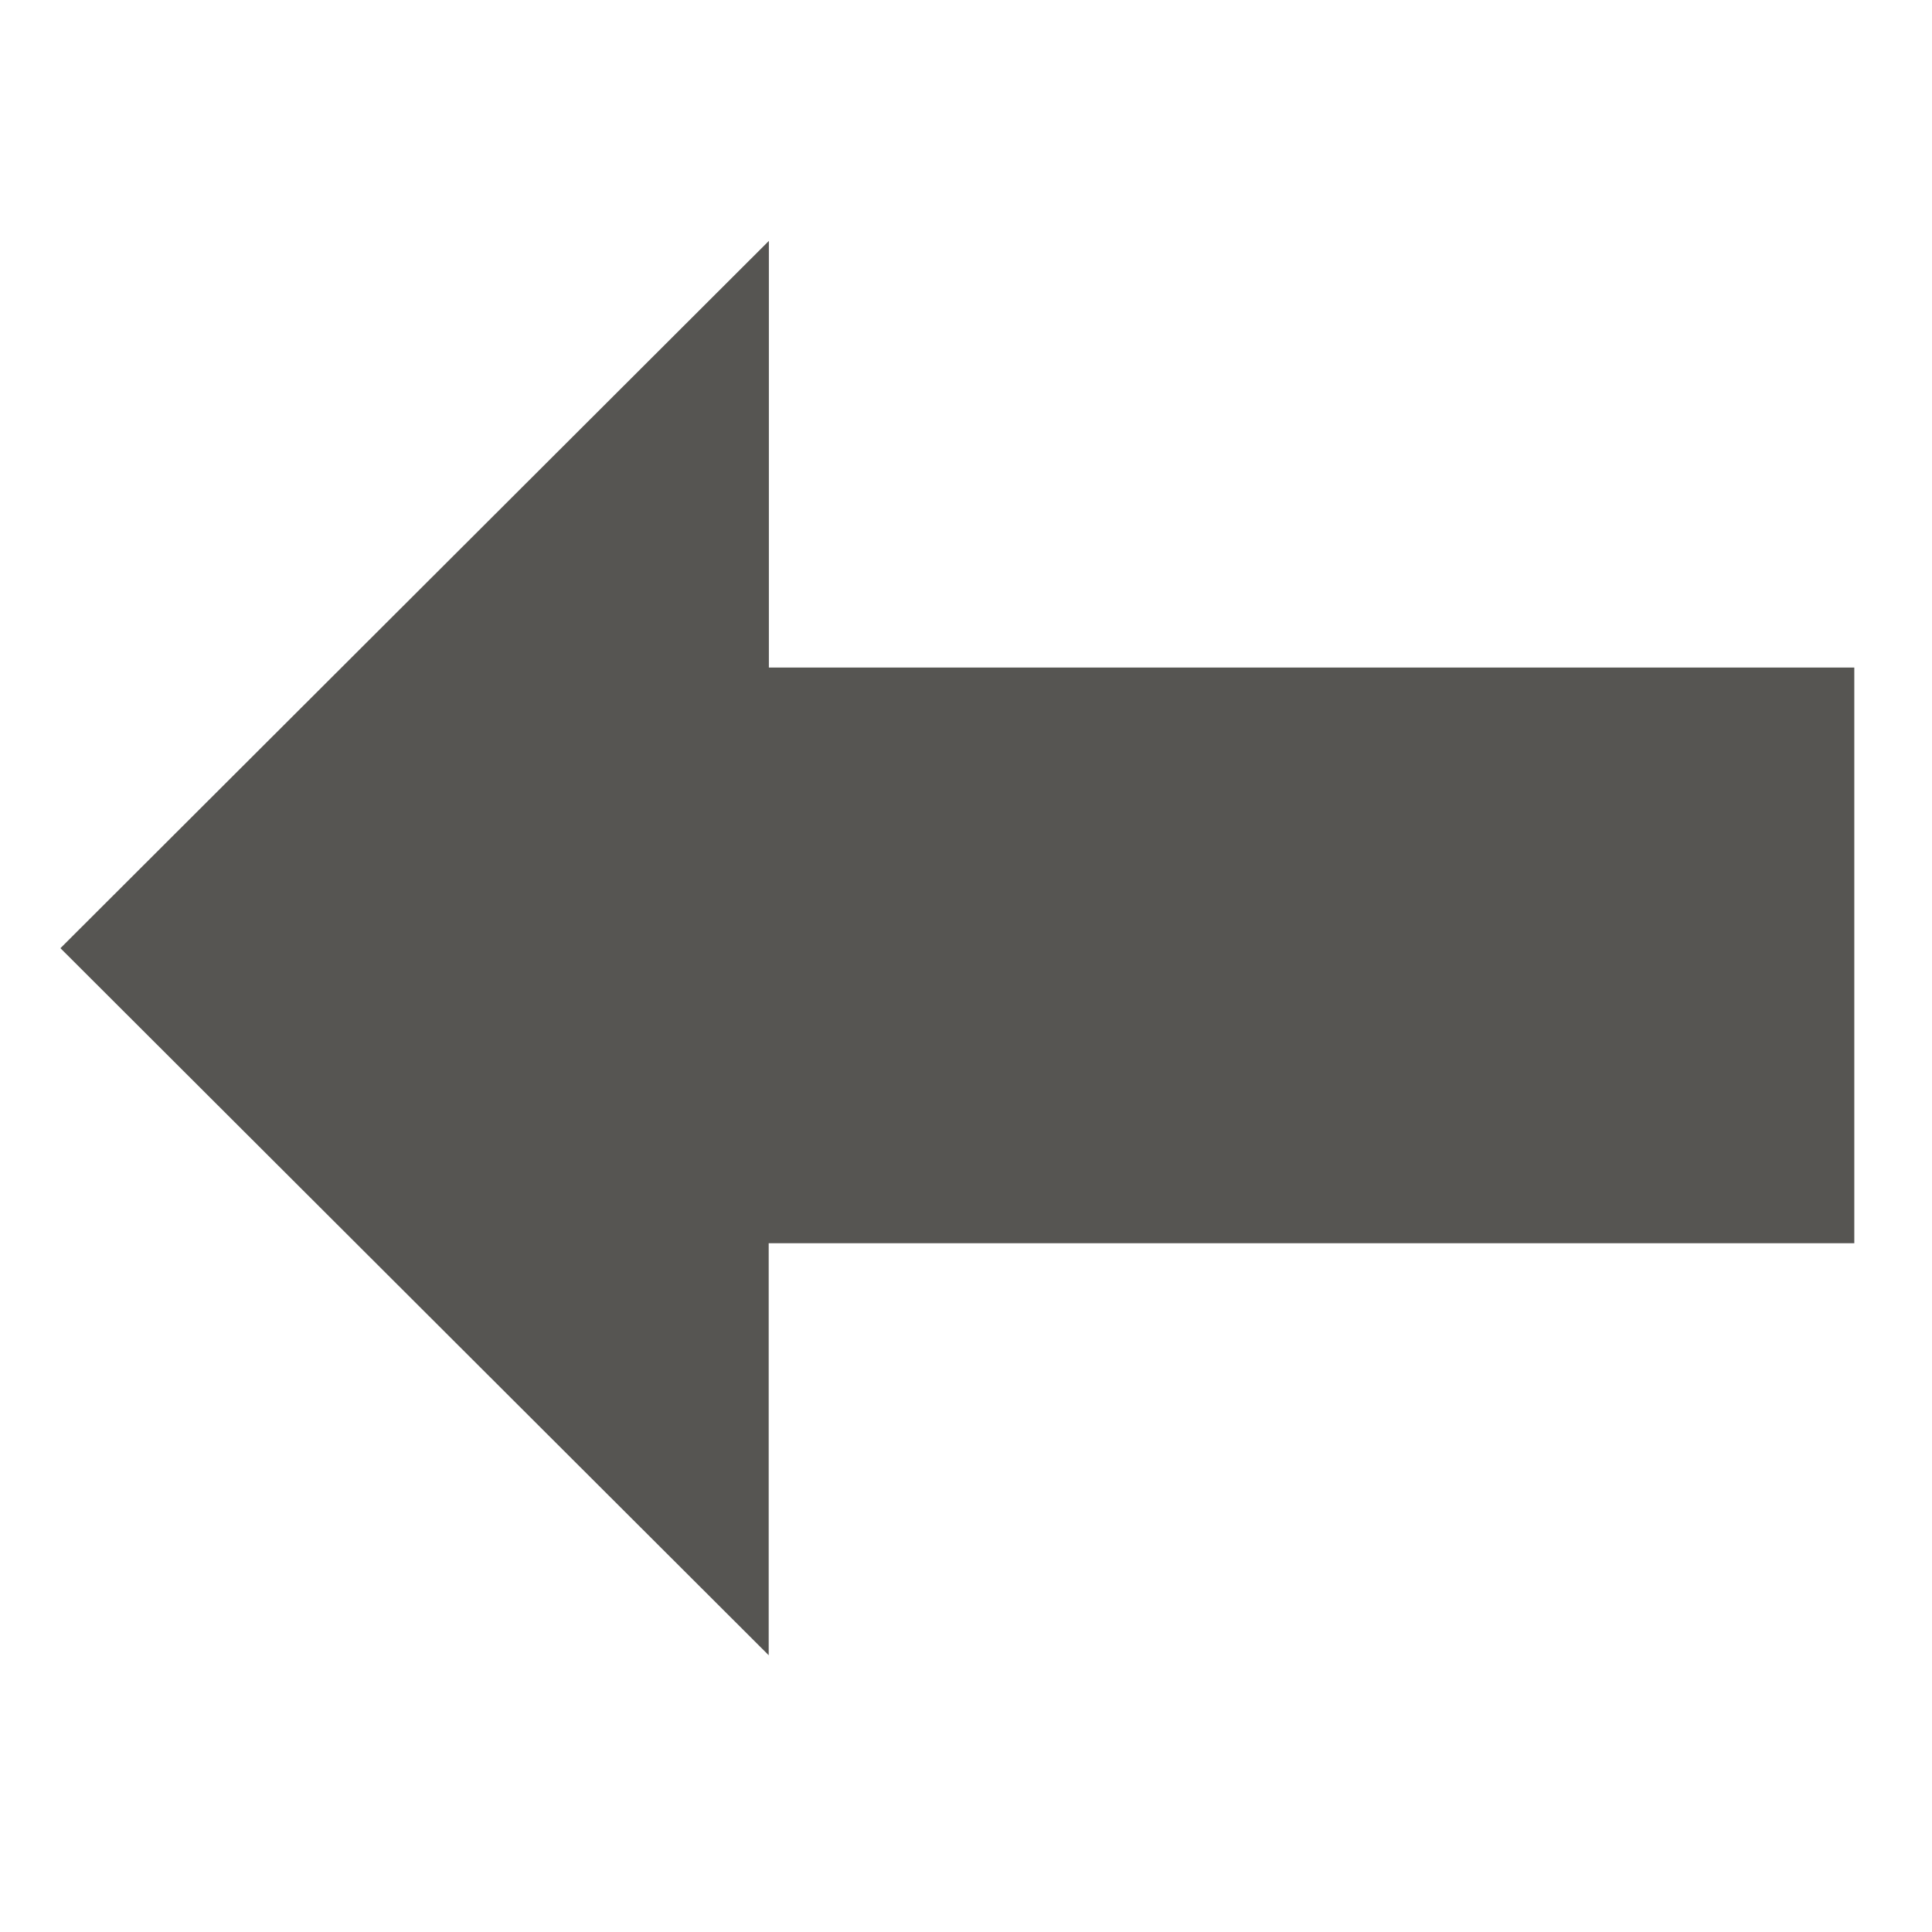 <?xml version="1.0" encoding="utf-8"?>
<!-- Generator: Adobe Illustrator 15.0.0, SVG Export Plug-In . SVG Version: 6.00 Build 0)  -->
<!DOCTYPE svg PUBLIC "-//W3C//DTD SVG 1.1//EN" "http://www.w3.org/Graphics/SVG/1.1/DTD/svg11.dtd">
<svg version="1.1" id="Layer_1" xmlns="http://www.w3.org/2000/svg" xmlns:xlink="http://www.w3.org/1999/xlink" x="0px" y="0px"
	 width="32px" height="32px" viewBox="0 0 32 32" enable-background="new 0 0 32 32" xml:space="preserve">
<path display="none" fill="#009444" d="M38.314,17.105c1.203-0.526,0.679-2.725,0.679-4.229c0-2.079-0.214-4.104,1.521-4.4
	c4.049-0.691,1.316,6.186,2.879,8.8c2.115-1.643-1.307-8.961,2.705-8.8c3.426,0.14,0.789,6.332,2.369,8.8
	c1.76-1.458-0.332-6.028,1.354-7.275c0.451-0.334,1.867-0.498,2.539,0c1.375,1.018,0.703,9.068,0.677,11.505
	c-0.05,4.763-0.511,8.339-1.183,10.66c-4.496-0.704-9.182,0.951-13.367,0c-1.313-0.298-3.688-2.513-4.737-3.384
	c-1.392-1.153-3.451-2.811-3.726-4.23c-0.592-3.092,2.894-5.279,3.295-8.291c0.771,1.993-1.495,6.269,0.091,7.445
	c0.911-1.05,0.508-3.34,0.508-5.246c0-3.518,0-7.563,0-11.337c0-2.848-0.67-6.844,1.69-7.106c3.261-0.362,2.199,5.474,2.199,8.969
	c0,1.492,0,3.019,0,4.398C37.809,14.699,37.396,16.346,38.314,17.105z"/>
<path id="edit-8-icon_1_" display="none" d="M0.001,36.445l9.975-2.256l-7.539-7.53L0.001,36.445z M21.986,6.897L4.567,24.307
	l7.766,7.762l17.421-17.409L21.986,6.897z"/>
<polygon id="open_x5F_arrow_2_" display="none" fill="#555452" points="0.001,36.873 29.977,36.873 29.977,6.897 "/>
<polygon display="none" fill="#555452" points="18.184,17.045 18.184,10.222 29.914,21.934 18.18,33.646 18.18,26.581 0.203,26.581 
	0.203,17.045 "/>
<polygon display="none" fill="#555452" points="11.732,26.823 11.732,33.646 0.001,21.936 11.735,10.221 11.735,17.288 
	29.713,17.288 29.713,26.823 "/>
<polygon id="expand_1_" display="none" fill="#555452" points="7.892,6.819 7.892,36.977 22.969,21.898 "/>
<path id="fullscreen-icon_1_" display="none" d="M7.862,34.344l2.547,2.555H0V26.489l2.554,2.549l4.17-4.17l5.307,5.309
	L7.862,34.344z M19.594,6.897l2.549,2.553l-4.084,4.083l5.31,5.307l4.084-4.083l2.551,2.548V6.897H19.594z M2.554,14.757L0,17.305
	V6.897h10.409L7.862,9.449l4.168,4.169l-5.307,5.309L2.554,14.757z M30.002,26.489l-2.551,2.549l-4.084-4.085l-5.309,5.309
	l4.084,4.086l-2.55,2.551h10.409V26.489z"/>
<polygon id="play_2_" display="none" points="25.85,21.896 4.151,36.896 4.151,6.9 "/>
<rect x="19.251" y="7.95" display="none" width="8.343" height="27.896"/>
<rect x="2.407" y="7.95" display="none" width="8.343" height="27.896"/>
<polygon display="none" fill="#333333" points="24.354,33.111 1.946,33.111 1.946,10.706 25.955,10.706 25.955,9.105 0.346,9.105 
	0.346,34.713 25.955,34.713 25.955,9.11 24.354,9.11 "/>
<polygon display="none" fill="#ED352A" points="26.044,8.405 13.131,23.121 7.9,18.529 4.732,22.141 13.573,29.896 29.654,11.569 
	"/>
<polygon display="none" fill="#333333" points="24.354,33.111 1.946,33.111 1.946,10.706 22.753,10.706 22.753,9.105 0.346,9.105 
	0.346,34.713 25.955,34.713 25.955,20.309 24.354,20.309 "/>
<path display="none" d="M6.812,24.395c-1.921,0.002-3.483-1.562-3.483-3.481c0-1.922,1.562-3.485,3.483-3.485h8.692l-2.627-3.201
	H6.812c-3.692,0-6.685,2.994-6.685,6.686c0,3.69,2.993,6.683,6.685,6.683H9.5h1.796h0.872l-2.67-3.199"/>
<path display="none" d="M23.188,17.428c1.922,0,3.485,1.563,3.485,3.485c0,1.92-1.563,3.483-3.485,3.483h-8.691l2.67,3.199h6.021
	c3.692,0,6.686-2.992,6.686-6.684s-2.992-6.686-6.686-6.686h-1.685h-2.62h-0.509h-0.5l2.627,3.201h0.875
	c0.001,0,0.002-0.001,0.003-0.001"/>
<path id="link_x5F_locked_1_" display="none" d="M13.141,14.228c0.646,0,1.27,0.093,1.861,0.263c3.29,0.953,5.389,4.297,4.686,7.729
	h-3.3c0.606-1.555,0.046-3.345-1.385-4.252c-0.54-0.341-1.177-0.539-1.861-0.539H6.812c-1.921,0-3.483,1.562-3.483,3.484
	c0,1.92,1.562,3.482,3.483,3.482h1.952c0.533,1.238,1.344,2.33,2.354,3.199H6.812c-3.692,0-6.685-2.992-6.685-6.683
	s2.993-6.686,6.685-6.686L13.141,14.228L13.141,14.228z M23.188,14.228h-4.304c1.009,0.87,1.819,1.96,2.354,3.202h1.949
	c1.922,0,3.485,1.562,3.485,3.484c0,1.92-1.563,3.482-3.485,3.482h-6.326c-1.928,0-3.484-1.574-3.484-3.482
	c0-0.447,0.085-0.917,0.237-1.309h-3.303c-0.088,0.437-0.133,0.846-0.133,1.309c0,1.193,0.315,2.398,0.979,3.482
	c0.859,1.406,2.226,2.471,3.844,2.936c0.589,0.172,1.214,0.266,1.86,0.266h6.326c3.692,0,6.686-2.992,6.686-6.684
	S26.881,14.228,23.188,14.228z"/>
<polygon fill="#565552" points="12.732,20.592 12.732,27.416 1.001,15.705 12.735,3.99 12.735,11.057 30.713,11.057 30.713,20.592 
	"/>
</svg>
